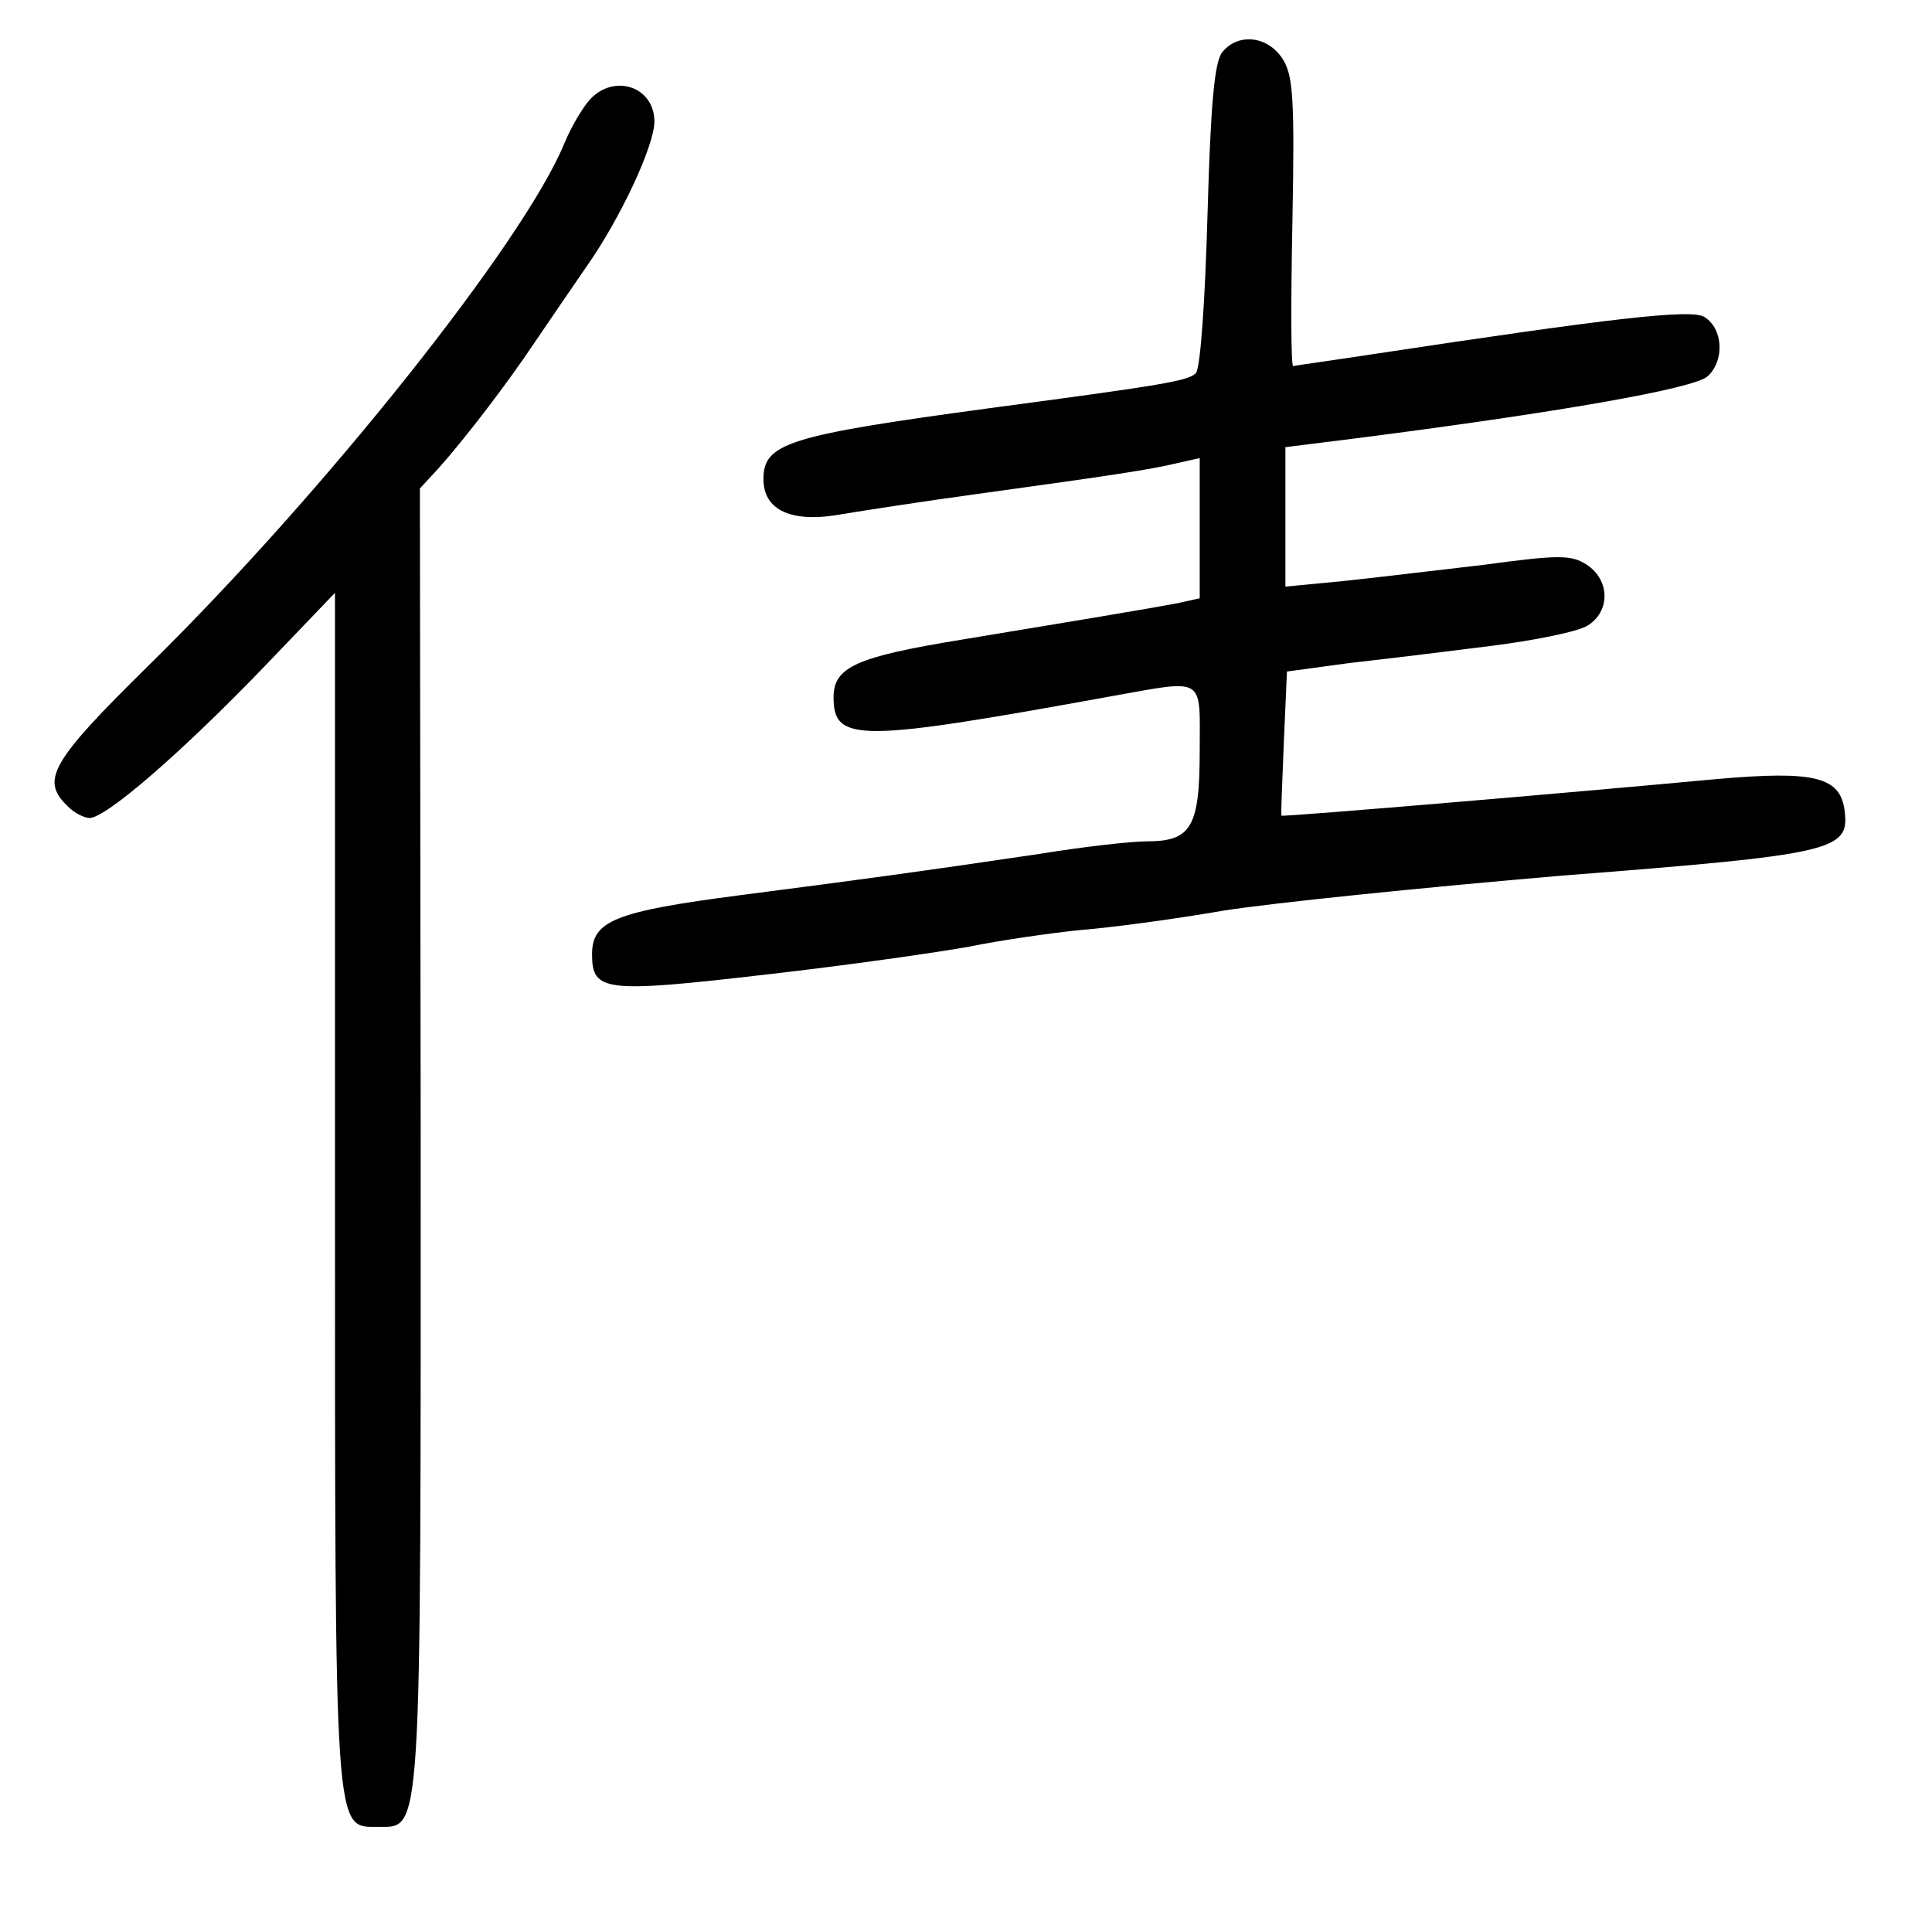 <?xml version="1.0" standalone="no"?>
<!DOCTYPE svg PUBLIC "-//W3C//DTD SVG 20010904//EN"
 "http://www.w3.org/TR/2001/REC-SVG-20010904/DTD/svg10.dtd">
<svg version="1.0" xmlns="http://www.w3.org/2000/svg"
 width="248pt" height="248pt" viewBox="0 0 248 248"
 preserveAspectRatio="xMidYMid meet">
<g transform="translate(0,248) scale(0.1,-0.1)"
fill="#000000" stroke="none">
<path d="M1569 2413 c-10 -12 -15 -66 -19 -209 -3 -108 -9 -197 -15 -203 -10
-10 -40 -15 -265 -45 -259 -35 -290 -45 -290 -91 0 -40 36 -57 101 -45 30 5
108 17 174 26 174 24 220 31 254 39 l31 7 0 -90 0 -90 -27 -6 c-42 -8 -133
-23 -278 -47 -135 -22 -165 -35 -165 -74 0 -58 31 -58 355 1 124 22 115 27
115 -70 0 -98 -11 -116 -68 -116 -20 0 -82 -7 -137 -16 -162 -24 -222 -32
-384 -53 -162 -21 -191 -33 -191 -76 0 -48 16 -50 223 -26 106 12 224 29 262
36 39 8 102 17 140 21 39 3 122 14 185 25 63 10 259 30 435 45 347 27 369 32
363 82 -5 45 -38 53 -164 42 -181 -17 -559 -49 -559 -47 -1 1 1 43 3 94 l4 91
81 11 c45 5 127 15 182 22 55 7 110 18 123 26 29 18 29 58 -1 78 -20 13 -36
13 -132 0 -61 -7 -143 -17 -182 -21 l-73 -7 0 90 0 89 88 11 c258 33 437 64
454 80 22 20 20 61 -4 76 -16 11 -124 -2 -428 -48 -52 -8 -97 -14 -100 -15 -3
0 -3 83 -1 185 3 159 1 189 -13 210 -19 29 -57 33 -77 8z"/>
<path d="M757 2352 c-9 -10 -24 -35 -33 -57 -52 -126 -309 -449 -533 -669
-125 -123 -139 -147 -105 -180 8 -9 22 -16 29 -16 21 0 118 84 223 193 l92 96
0 -767 c0 -836 -1 -817 55 -817 57 0 55 -25 55 884 l-1 834 24 26 c34 38 89
110 123 161 17 25 47 69 67 98 43 61 87 155 87 186 0 45 -52 62 -83 28z"/>
</g>
</svg>
